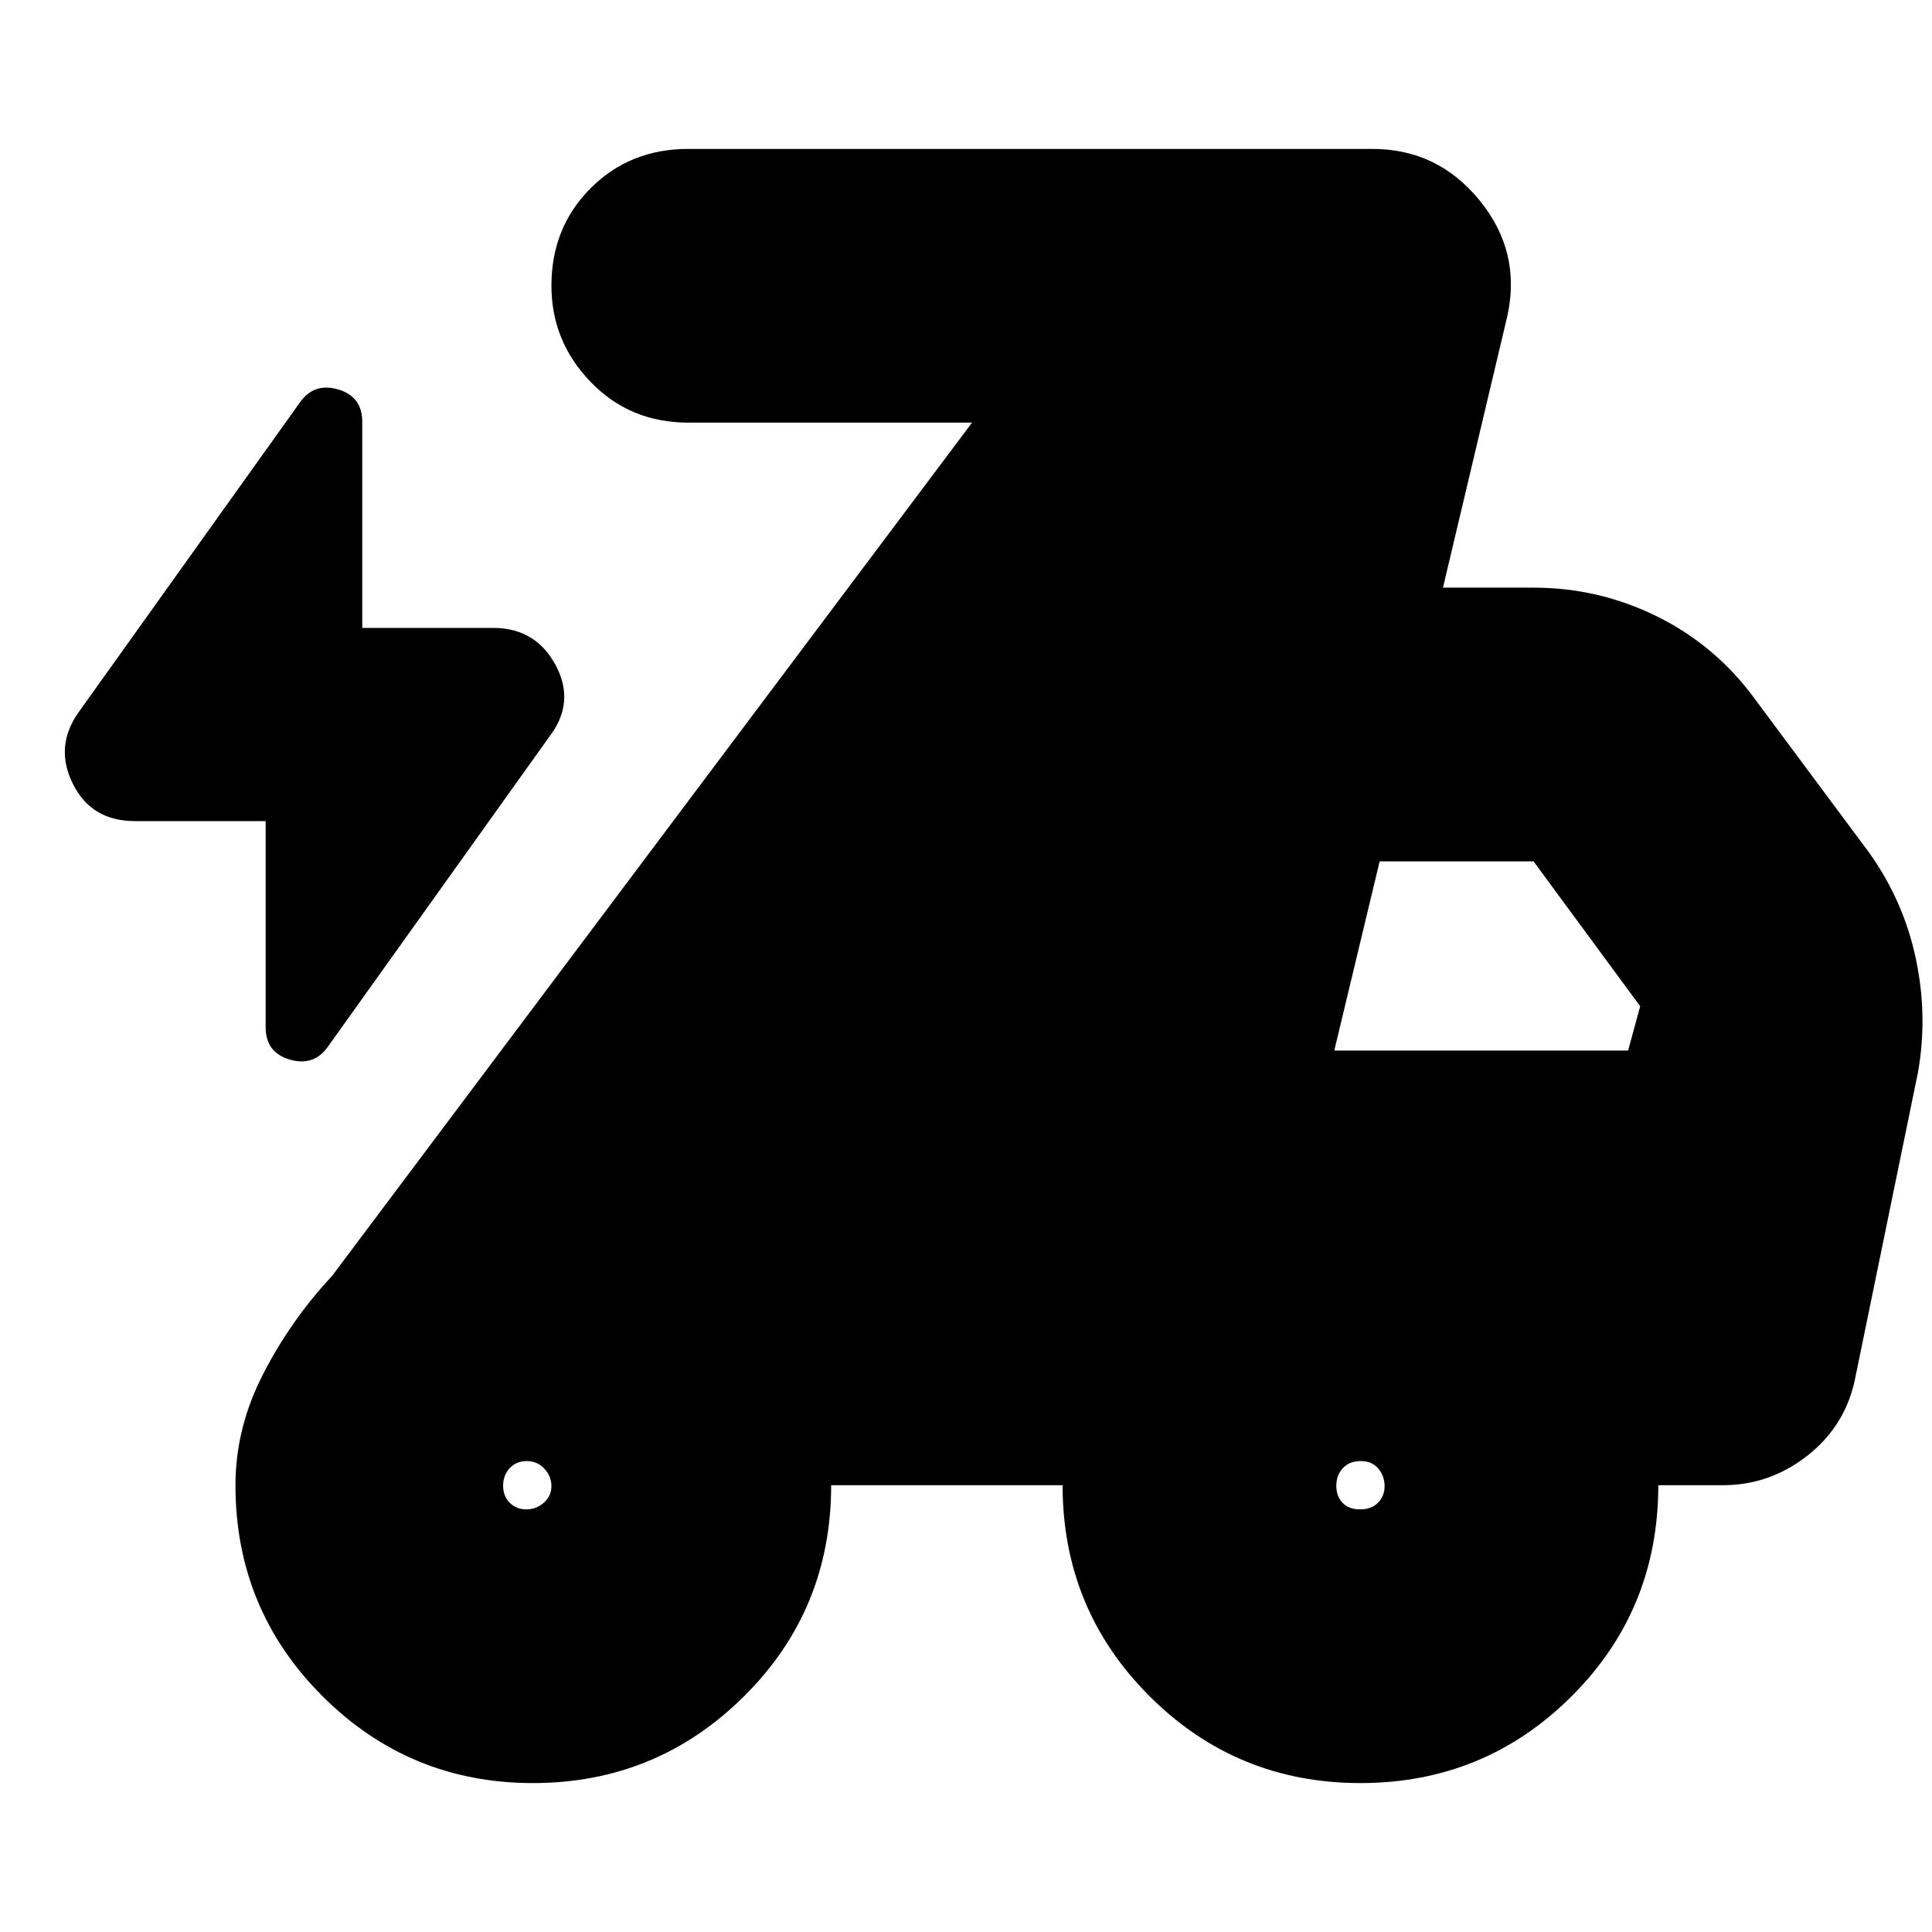 <svg xmlns="http://www.w3.org/2000/svg" height="24" viewBox="0 -960 960 960" width="24"><path d="M132-552H67q-21.57 0-30.78-18.5Q27-589 39-606l110-154q7-10 19-6.5t12 16.08V-648h65q21.17 0 31.09 18.5Q286-611 273-594L163-440q-7 10-19 6.5t-12-16.08V-552ZM264.82-74q-61.34 0-104.58-43.18Q117-160.35 117-222.03q0-28.57 13.85-55.42Q144.7-304.29 165-326l318-424H342q-29 0-48.5-20.2T274-818q0-29 19.5-48.5T342-886h340q32.27 0 53.14 25.5Q756-835 749-803l-32 135h45q32.13 0 60.88 14.06T871-614l58 78q17 24 23 52.5t1 56.5l-31 151q-4.56 23.87-23.45 38.94Q879.67-222 856-222h-32q0 62-43.21 105T676-74q-61.58 0-104.79-43.17Q528-160.33 528-222H413q0 62-43.41 105-43.42 43-104.77 43Zm-3.26-136q4.92 0 8.68-3.32 3.76-3.33 3.76-8.24 0-4.92-3.53-8.68-3.52-3.76-8.73-3.76-5.22 0-8.48 3.53-3.26 3.52-3.26 8.73 0 5.22 3.32 8.48 3.33 3.26 8.24 3.26Zm414.28 0q5.63 0 8.9-3.32 3.26-3.33 3.26-8.24 0-4.92-3.1-8.68-3.11-3.76-8.74-3.76-5.63 0-8.9 3.53-3.26 3.52-3.26 8.73 0 5.22 3.1 8.48 3.11 3.26 8.74 3.26ZM663-438h146l6-22-53-72h-76.46L663-438Z"/></svg>